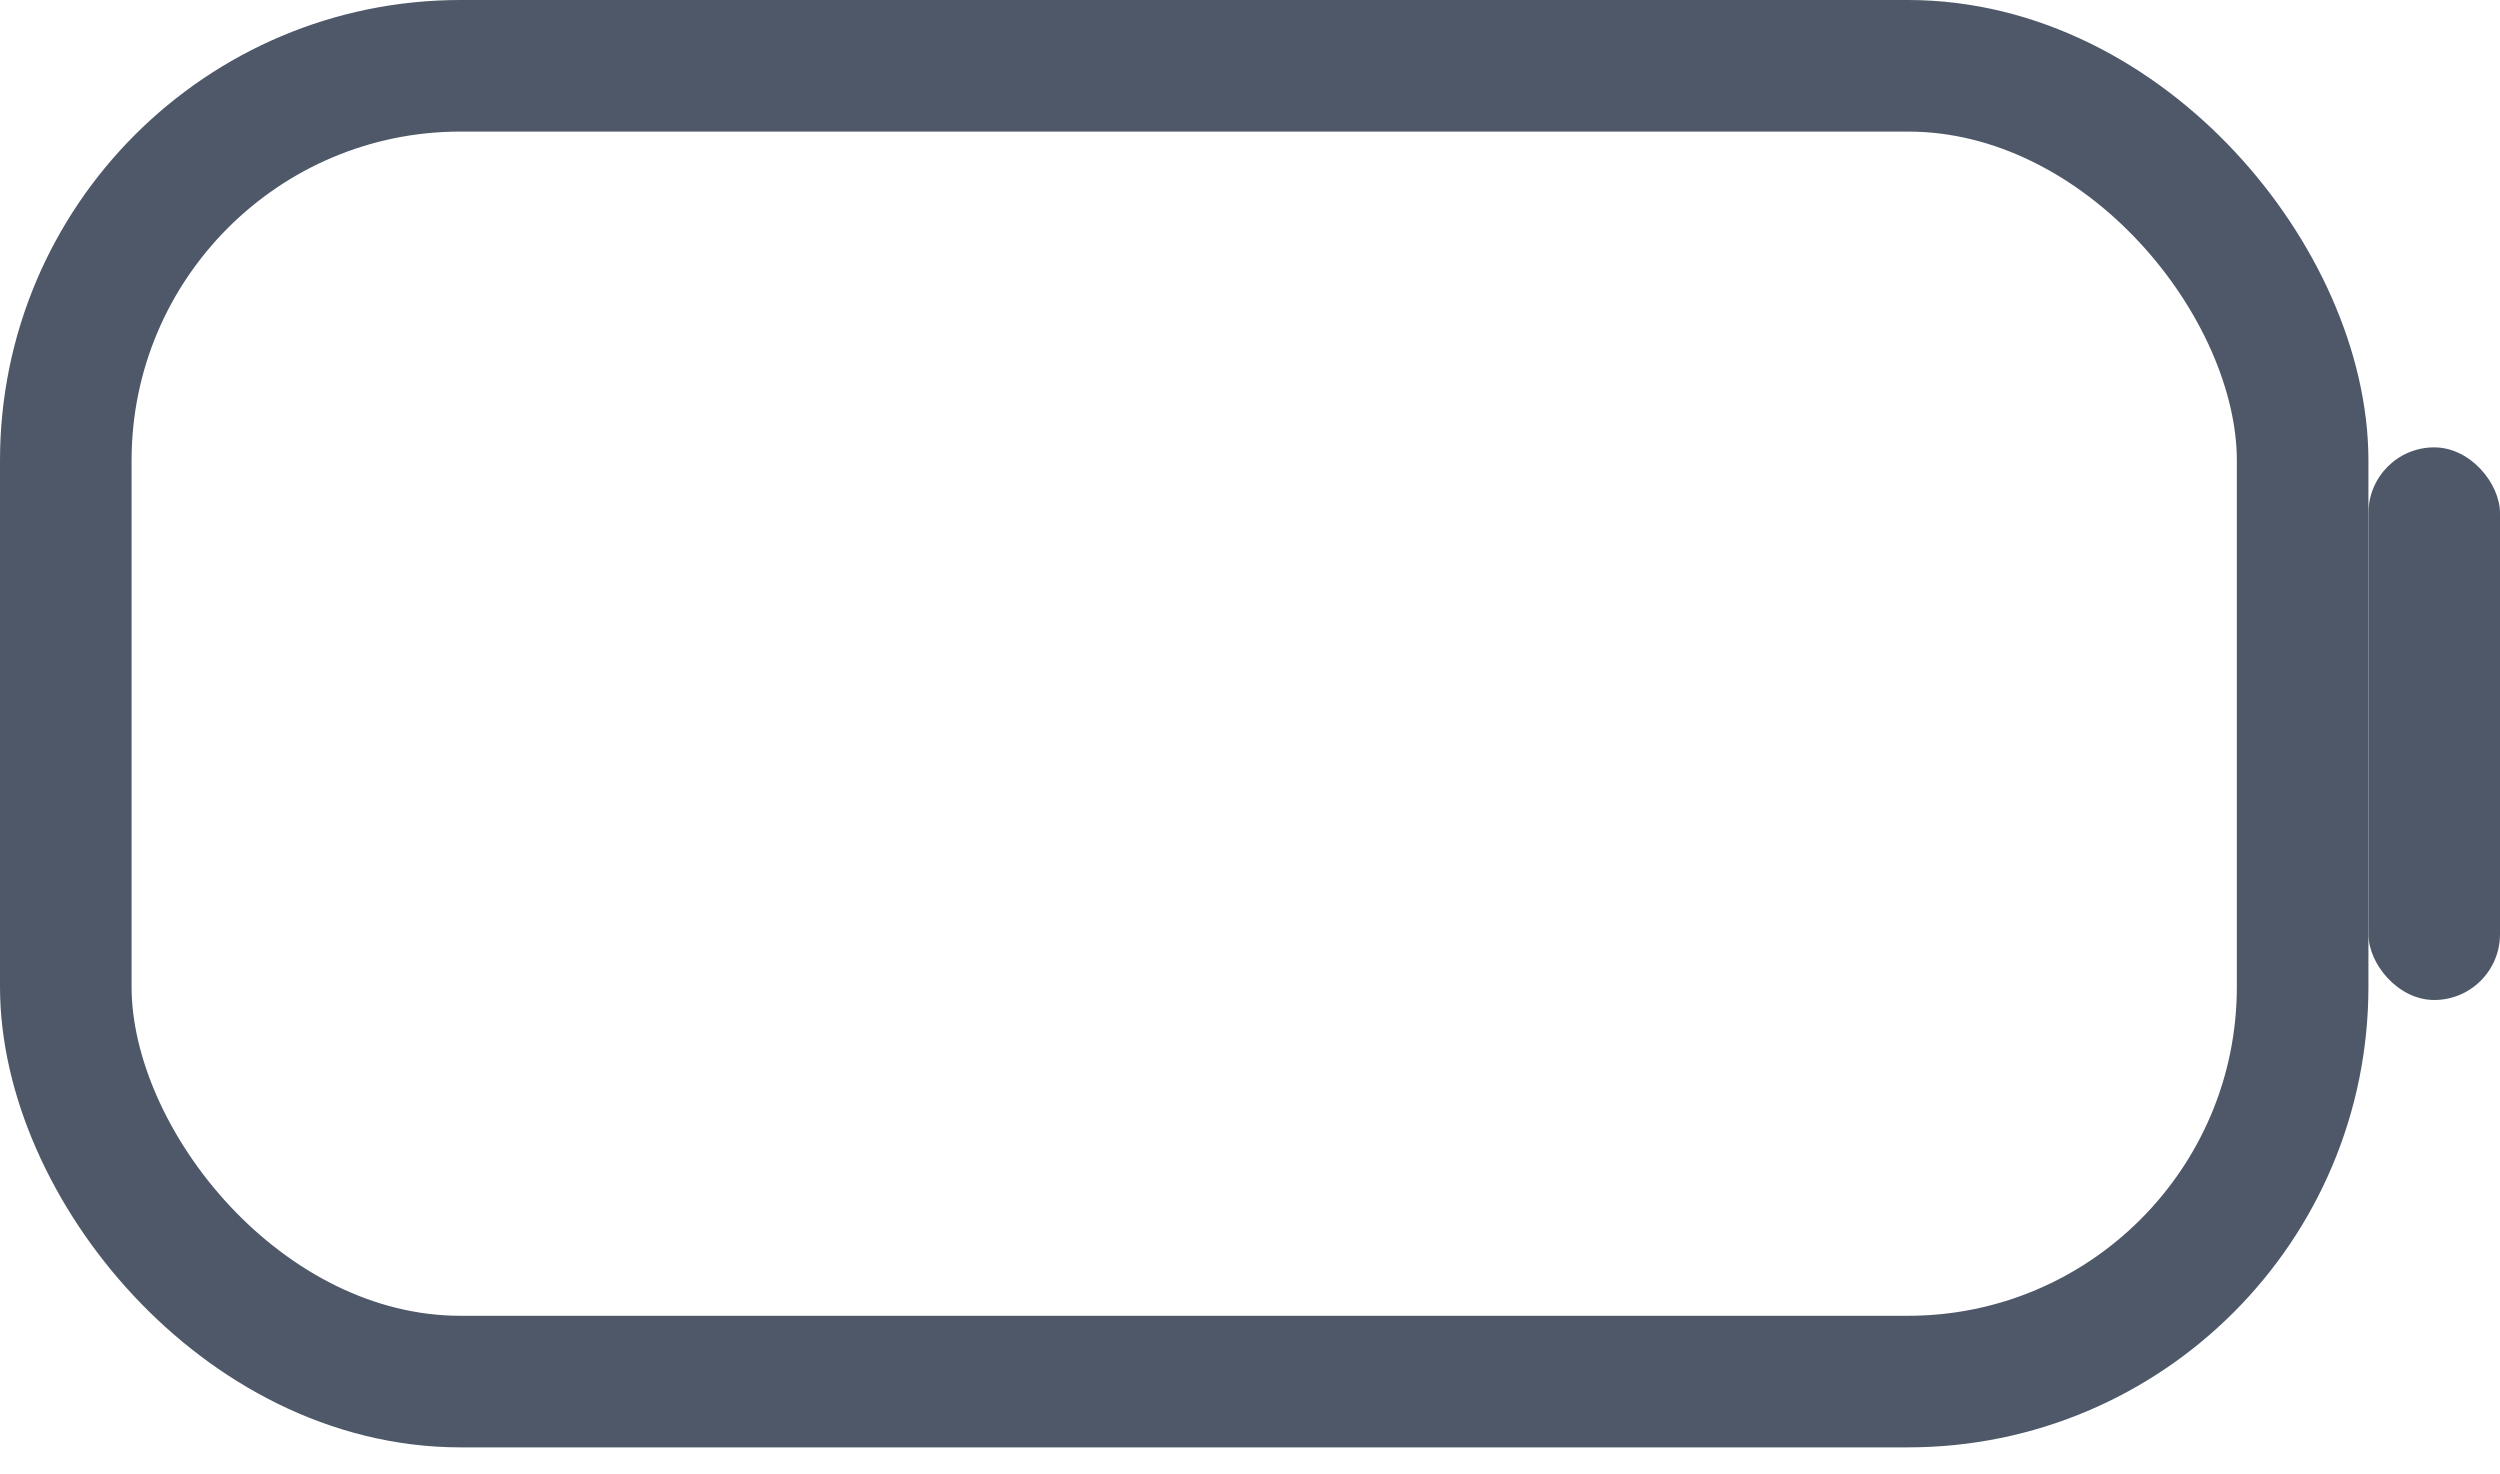 <?xml version="1.0" encoding="UTF-8"?>
<svg width="95px" height="56px" viewBox="0 0 95 56" version="1.1" xmlns="http://www.w3.org/2000/svg" xmlns:xlink="http://www.w3.org/1999/xlink">
    <!-- Generator: Sketch 61.2 (89653) - https://sketch.com -->
    <title>电量</title>
    <desc>Created with Sketch.</desc>
    <g id="页面-1" stroke="none" stroke-width="1" fill="none" fill-rule="evenodd">
        <g id="1" transform="translate(-883, -635)">
            <g id="电量" transform="translate(883, 635)">
                <rect id="矩形" stroke="#4E5869" stroke-width="5" x="2.5" y="2.5" width="85" height="50" rx="15"></rect>
                <rect id="矩形" fill="#4E5869" x="90" y="17" width="5" height="21" rx="2.5"></rect>
            </g>
        </g>
    </g>
</svg>